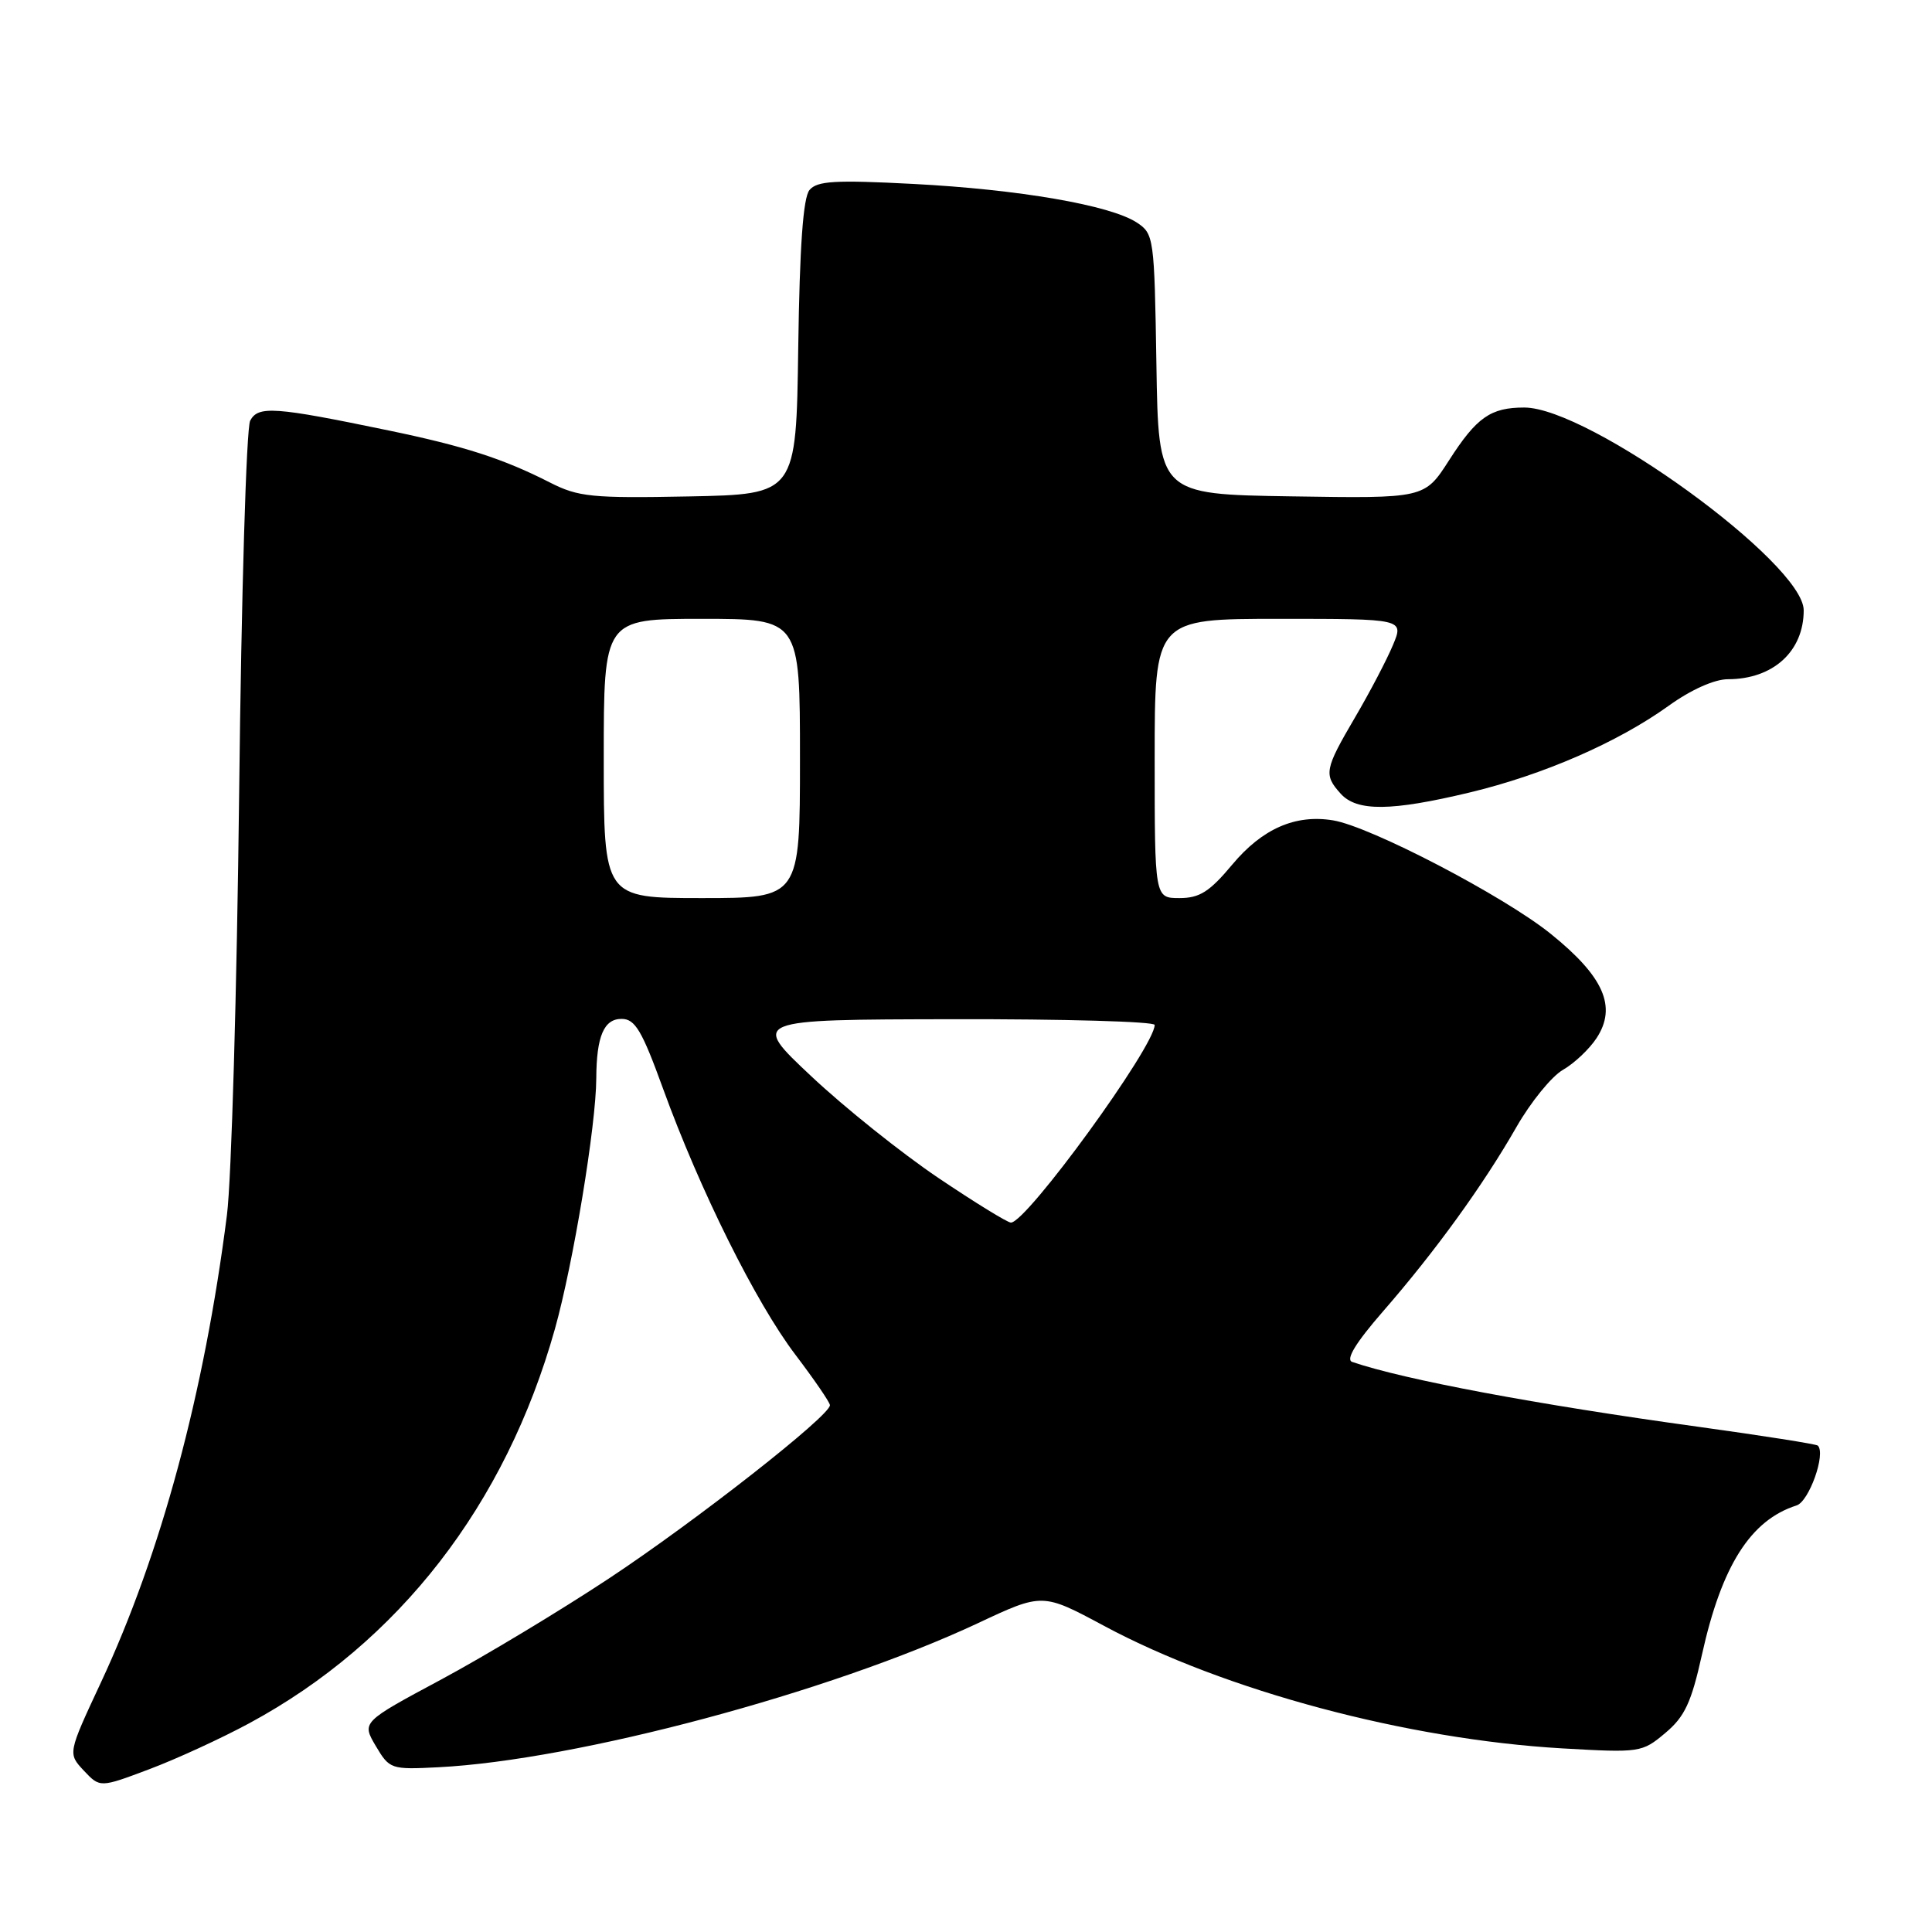 <?xml version="1.0" encoding="UTF-8" standalone="no"?>
<!DOCTYPE svg PUBLIC "-//W3C//DTD SVG 1.1//EN" "http://www.w3.org/Graphics/SVG/1.1/DTD/svg11.dtd" >
<svg xmlns="http://www.w3.org/2000/svg" xmlns:xlink="http://www.w3.org/1999/xlink" version="1.1" viewBox="0 0 256 256">
 <g >
 <path fill="currentColor"
d=" M 33.03 228.34 C 52.85 217.64 66.98 199.41 73.53 176.09 C 75.96 167.42 78.99 149.10 79.01 142.87 C 79.04 137.31 80.02 135.00 82.37 135.01 C 84.15 135.01 85.06 136.54 87.86 144.26 C 92.74 157.70 100.16 172.62 105.39 179.50 C 107.89 182.80 109.96 185.81 109.97 186.19 C 110.03 187.56 92.25 201.50 80.74 209.12 C 74.27 213.40 64.24 219.44 58.45 222.55 C 47.93 228.19 47.93 228.19 49.79 231.35 C 51.62 234.43 51.80 234.49 58.08 234.17 C 76.39 233.24 109.97 224.27 129.60 215.07 C 138.14 211.06 138.14 211.06 146.32 215.45 C 162.35 224.04 186.46 230.48 207.01 231.67 C 217.32 232.26 217.58 232.22 220.66 229.63 C 223.24 227.47 224.11 225.59 225.52 219.24 C 228.13 207.46 231.96 201.42 238.05 199.48 C 239.71 198.96 241.97 192.61 240.87 191.55 C 240.67 191.35 233.53 190.23 225.00 189.05 C 203.57 186.10 186.02 182.81 179.17 180.46 C 178.28 180.15 179.64 177.92 183.27 173.75 C 190.16 165.84 196.54 157.03 200.94 149.33 C 202.83 146.03 205.60 142.62 207.10 141.76 C 208.60 140.90 210.60 139.01 211.55 137.56 C 214.28 133.40 212.52 129.41 205.47 123.73 C 199.25 118.72 181.59 109.51 176.63 108.70 C 171.64 107.88 167.26 109.81 163.30 114.54 C 160.28 118.16 158.96 119.00 156.29 119.00 C 153.00 119.00 153.00 119.00 153.00 100.50 C 153.00 82.00 153.00 82.00 169.51 82.00 C 186.03 82.00 186.03 82.00 184.57 85.48 C 183.77 87.40 181.52 91.70 179.56 95.04 C 175.51 101.95 175.37 102.65 177.65 105.17 C 179.80 107.55 184.34 107.50 194.73 105.01 C 204.47 102.68 214.36 98.37 221.12 93.51 C 224.06 91.39 227.18 90.00 228.96 90.00 C 234.94 90.00 239.00 86.31 239.00 80.87 C 239.00 74.63 210.56 54.00 201.97 54.00 C 197.51 54.00 195.66 55.30 192.01 60.99 C 188.76 66.05 188.76 66.05 171.13 65.77 C 153.50 65.50 153.50 65.50 153.23 48.26 C 152.96 31.43 152.90 30.98 150.62 29.48 C 147.11 27.19 135.03 25.10 120.99 24.37 C 110.64 23.83 108.27 23.97 107.26 25.18 C 106.42 26.20 105.96 32.63 105.77 46.08 C 105.50 65.50 105.50 65.50 91.26 65.78 C 78.40 66.03 76.63 65.85 72.86 63.93 C 66.70 60.79 61.54 59.12 51.50 57.04 C 36.37 53.90 34.21 53.74 33.15 55.74 C 32.64 56.71 31.98 78.84 31.69 105.00 C 31.39 131.12 30.67 156.32 30.07 161.00 C 27.07 184.59 21.33 205.89 13.38 222.92 C 8.98 232.34 8.98 232.34 11.11 234.62 C 13.25 236.89 13.25 236.89 19.78 234.43 C 23.37 233.08 29.33 230.34 33.03 228.34 Z  M 124.32 156.07 C 119.47 152.80 111.90 146.75 107.50 142.61 C 99.50 135.10 99.50 135.10 126.25 135.05 C 140.96 135.02 153.00 135.36 153.00 135.81 C 153.00 138.66 136.03 162.00 133.95 162.00 C 133.50 162.00 129.16 159.33 124.32 156.07 Z  M 80.00 100.50 C 80.00 82.00 80.00 82.00 93.00 82.00 C 106.00 82.00 106.00 82.00 106.00 100.50 C 106.00 119.00 106.00 119.00 93.00 119.00 C 80.00 119.00 80.00 119.00 80.00 100.50 Z "/>
</g>
</svg>